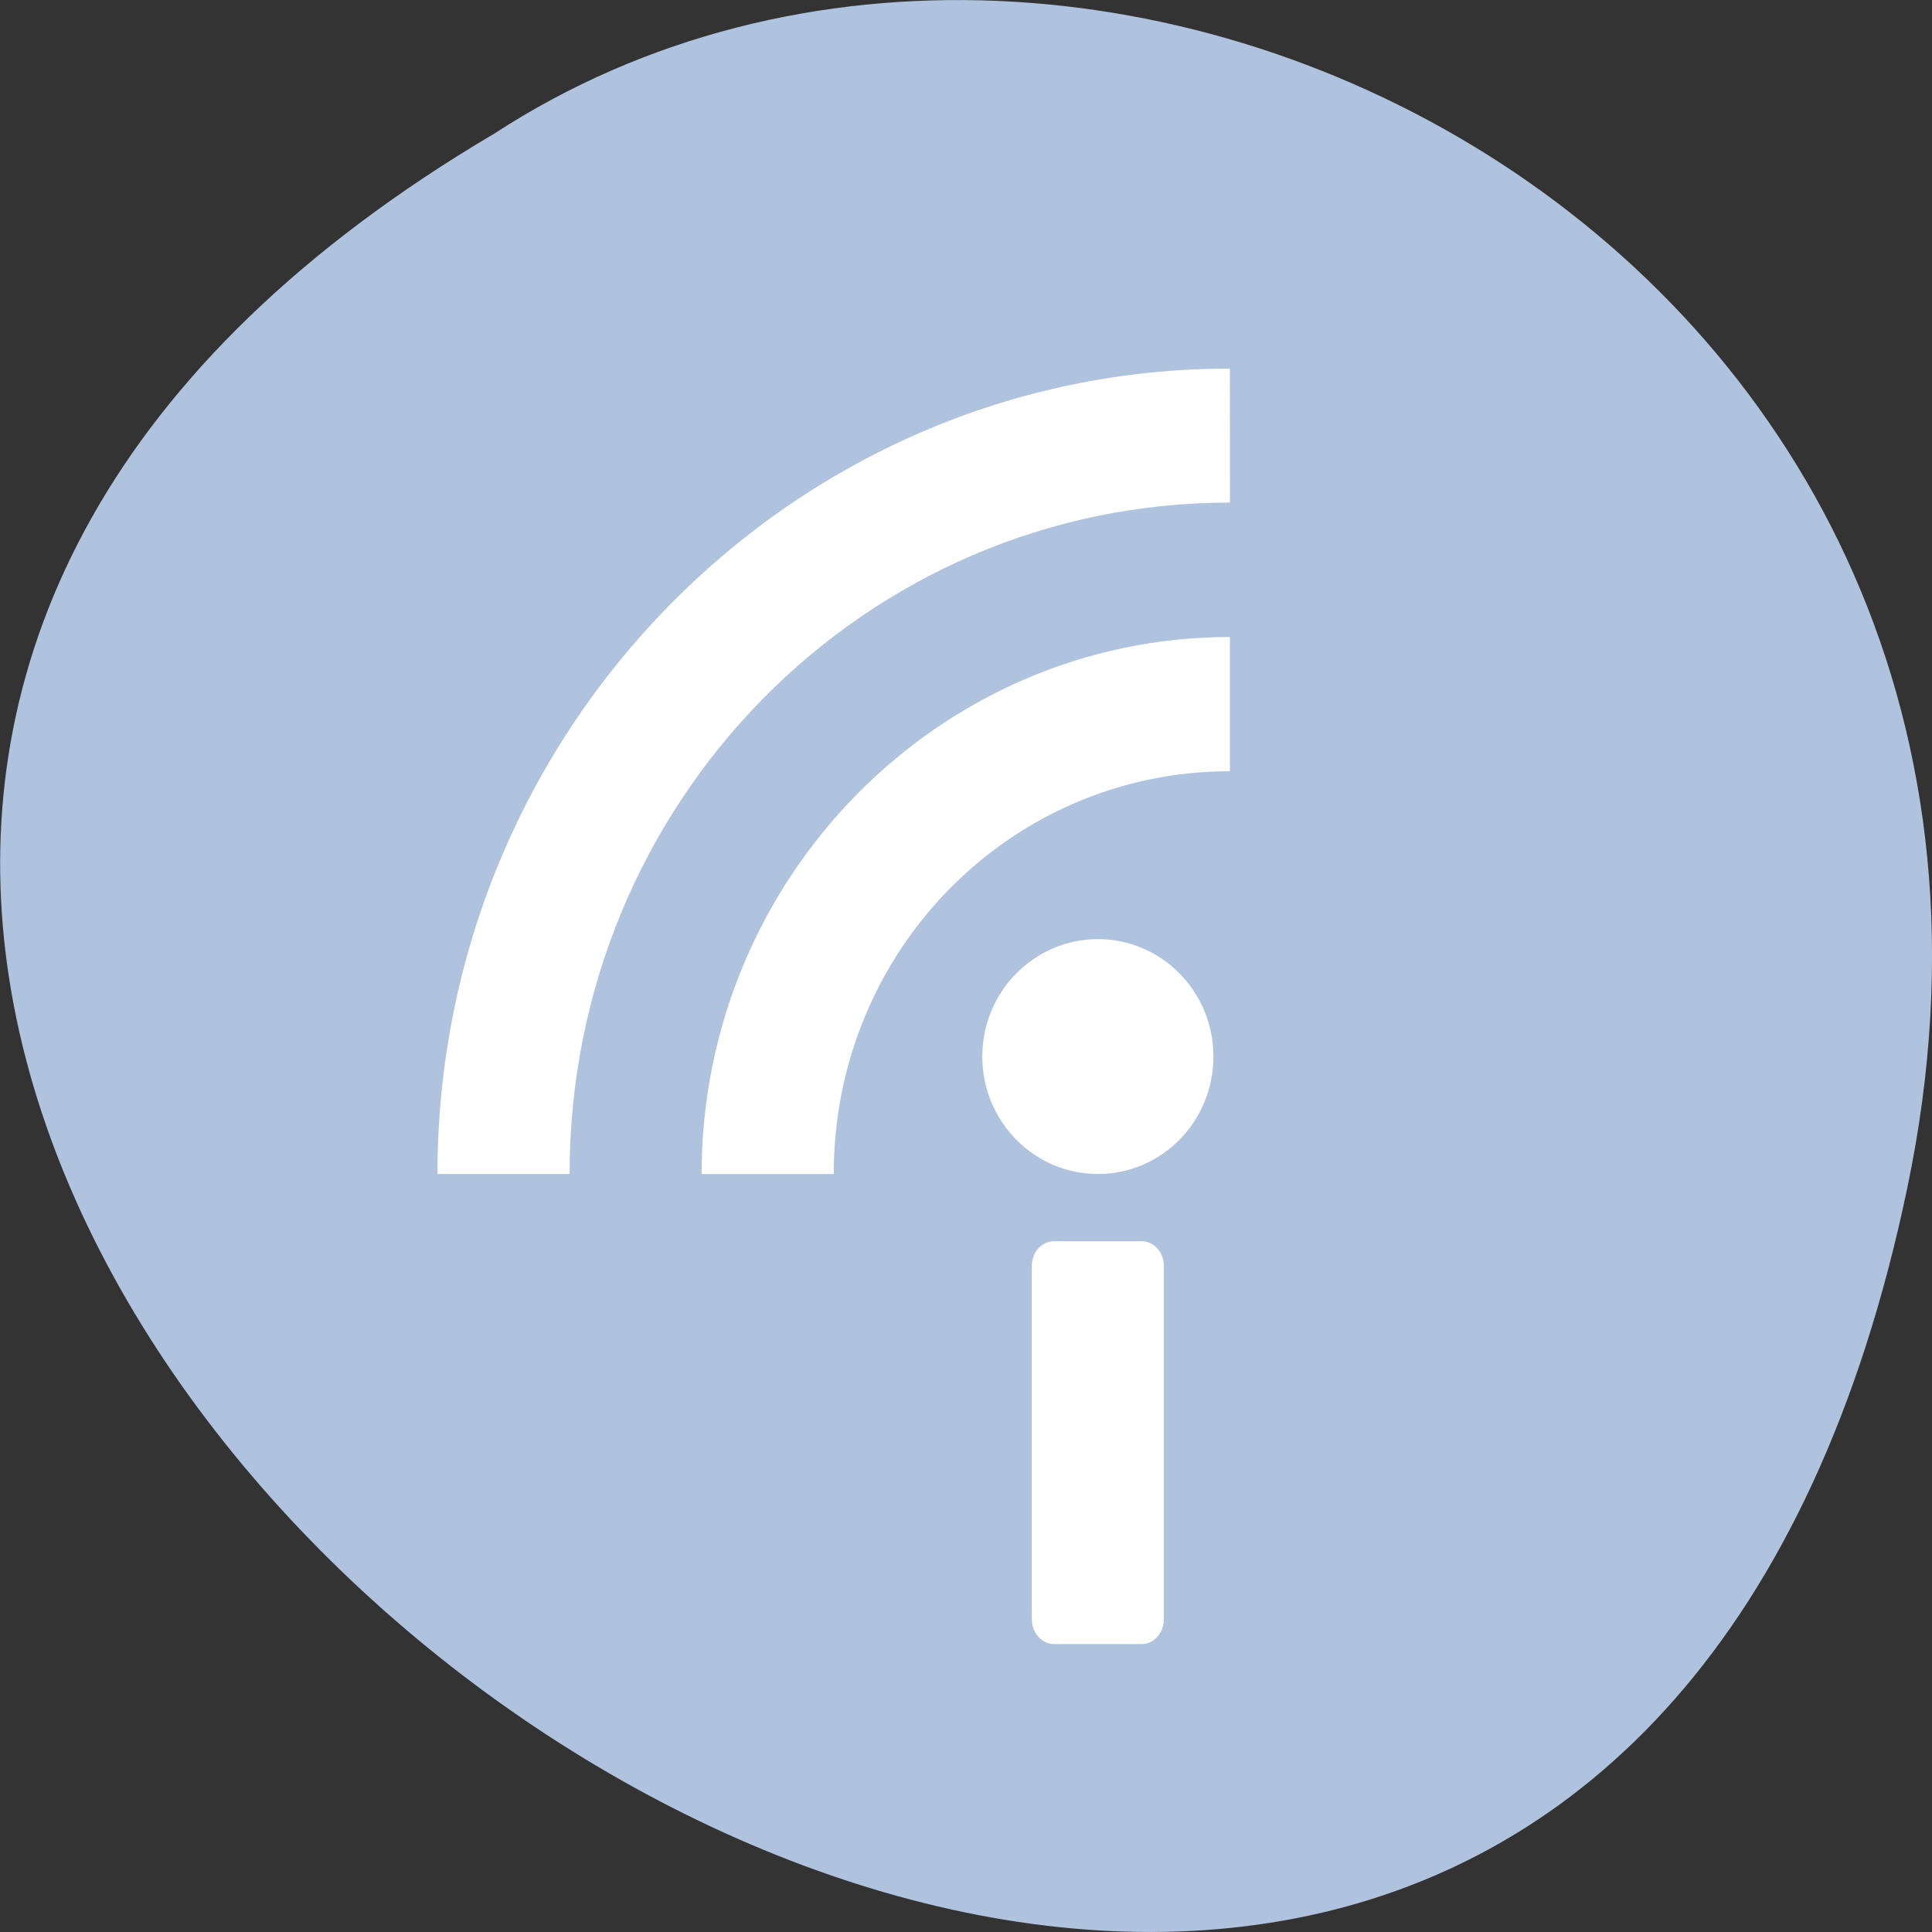<svg xmlns="http://www.w3.org/2000/svg" viewBox="0 0 32 32"><rect x="0" y="0" width="32" height="32" fill="#333333" stroke="none"/><path d="m 31.594 19.66 c -6.246 29.992 -49.23 -2.203 -23.41 -17.445 c 10.031 -6.535 26.625 2.023 23.41 17.445" style="fill:#b0c3de"/><g style="fill:#fff"><path d="m 20.371 10.551 c -4.82 0 -8.75 3.996 -8.75 8.895 h 2.188 c 0 -3.699 2.926 -6.672 6.562 -6.672"/><path d="m 20.371 6.105 c -7.234 0 -13.125 5.984 -13.125 13.34 h 2.188 c 0 -6.152 4.883 -11.121 10.938 -11.121"/><path d="m 20.098 17.5 c 0 1.074 -0.855 1.945 -1.914 1.945 c -1.055 0 -1.914 -0.871 -1.914 -1.945 c 0 -1.074 0.859 -1.945 1.914 -1.945 c 1.059 0 1.914 0.871 1.914 1.945"/><path d="m 17.457 20.559 h 1.453 c 0.203 0 0.367 0.184 0.367 0.41 v 5.848 c 0 0.227 -0.164 0.414 -0.367 0.414 h -1.453 c -0.203 0 -0.367 -0.188 -0.367 -0.414 v -5.848 c 0 -0.227 0.164 -0.41 0.367 -0.41"/></g></svg>